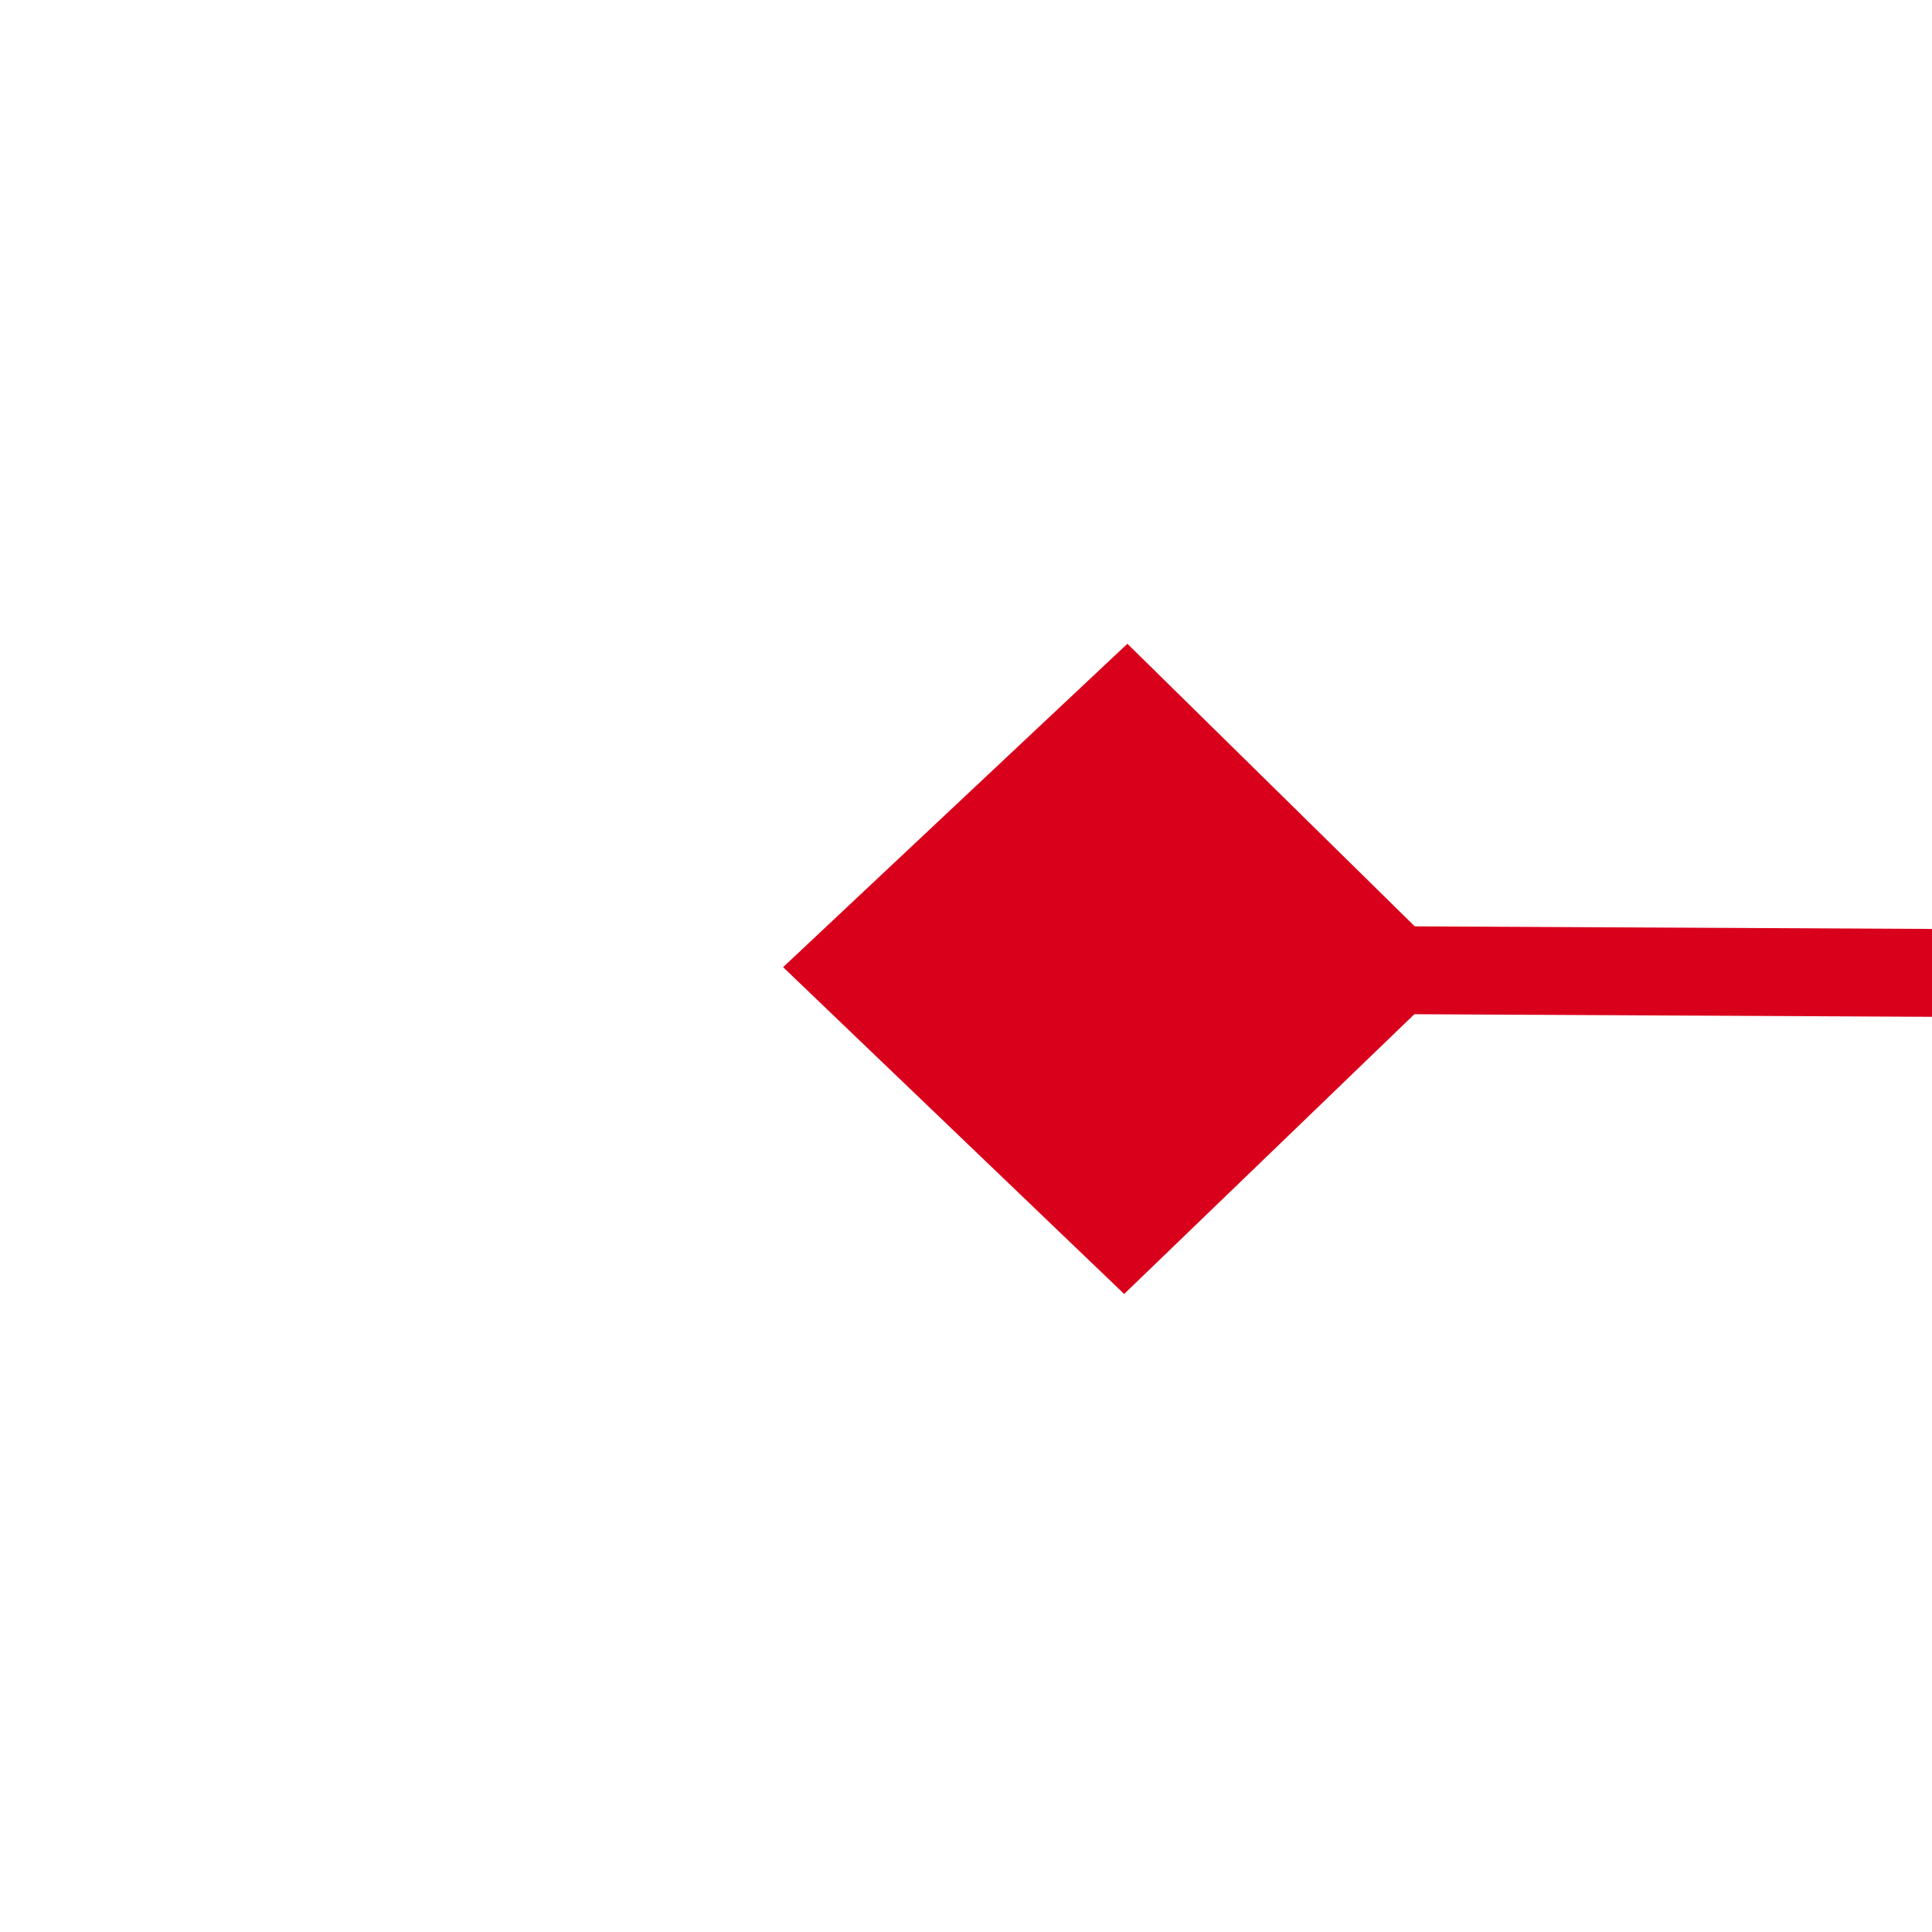 ﻿<?xml version="1.0" encoding="utf-8"?>
<svg version="1.1" xmlns:xlink="http://www.w3.org/1999/xlink" width="22px" height="22px" preserveAspectRatio="xMinYMid meet" viewBox="576 405  22 20" xmlns="http://www.w3.org/2000/svg">
  <g transform="matrix(-0.998 -0.07 0.07 -0.998 1143.621 869.936 )">
    <path d="M 496.9 413.8  L 493 417.5  L 496.9 421.2  L 500.7 417.5  L 496.9 413.8  Z M 585.1 421.2  L 589 417.5  L 585.1 413.8  L 581.3 417.5  L 585.1 421.2  Z " fill-rule="nonzero" fill="#d9001b" stroke="none" transform="matrix(0.998 -0.065 0.065 0.998 -26.061 36.149 )" />
    <path d="M 494 417.5  L 588 417.5  " stroke-width="1" stroke="#d9001b" fill="none" transform="matrix(0.998 -0.065 0.065 0.998 -26.061 36.149 )" />
  </g>
</svg>